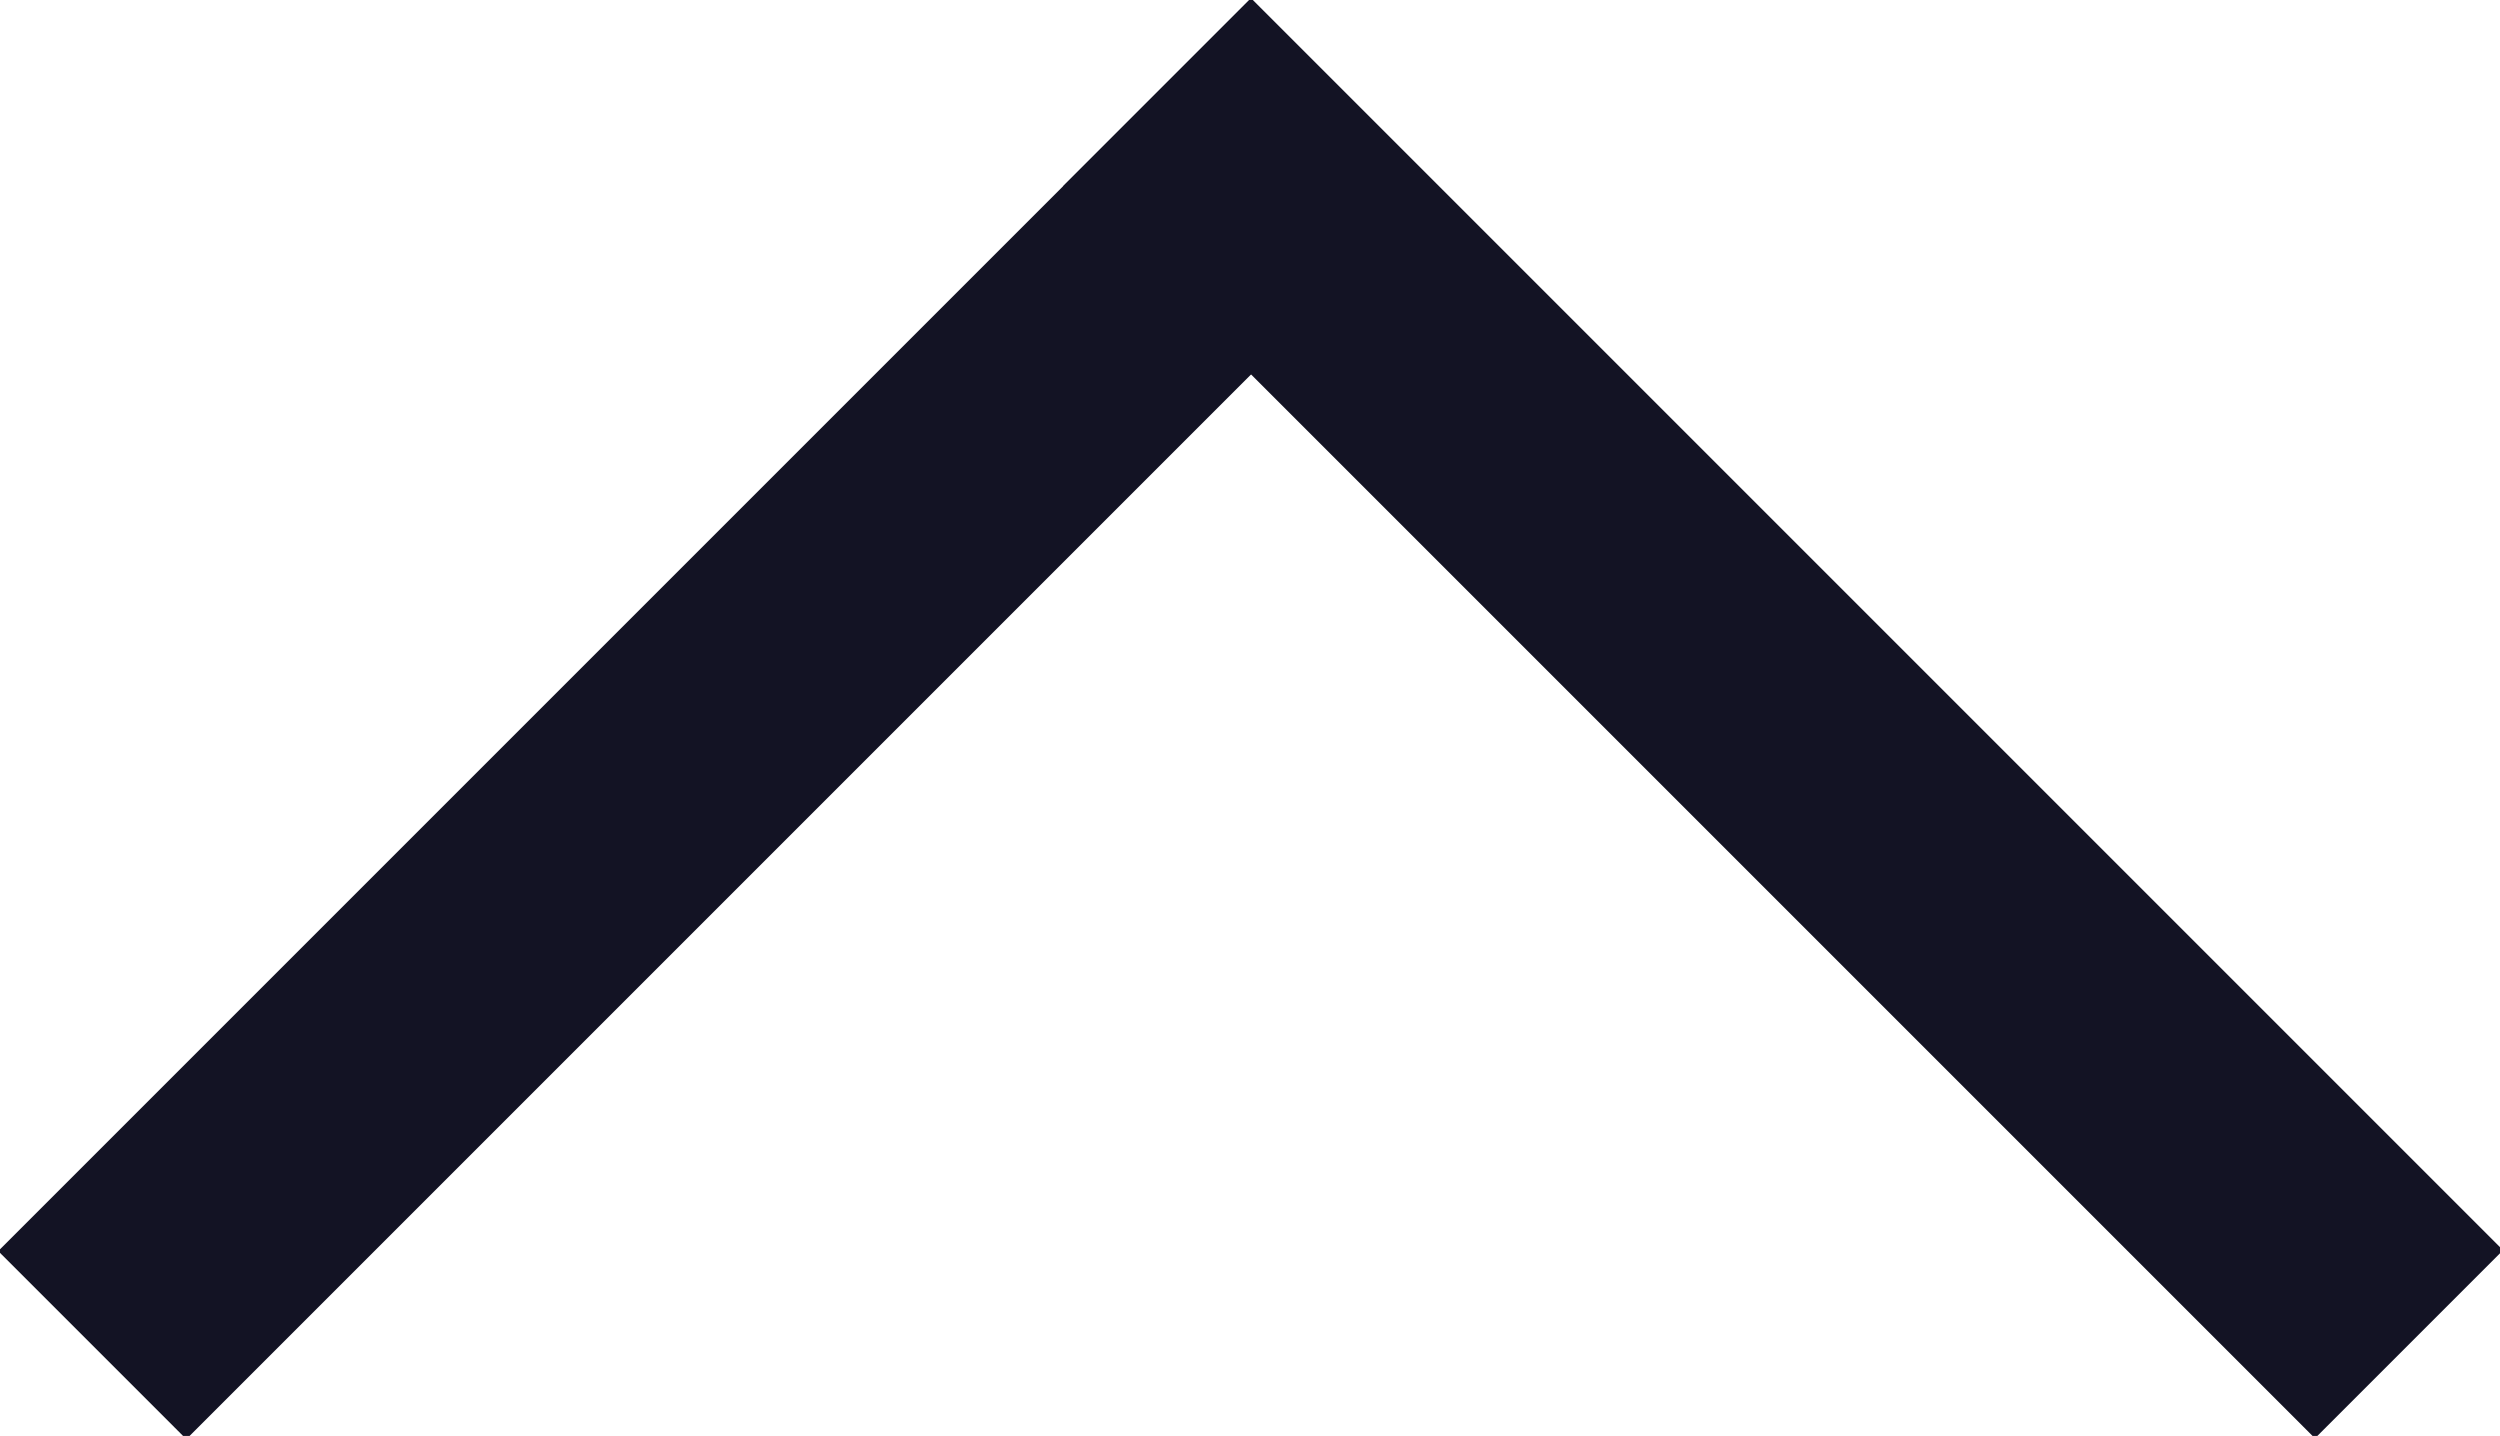 <svg width="437" height="251" xmlns="http://www.w3.org/2000/svg">
 <!-- Created with Method Draw - http://github.com/duopixel/Method-Draw/ -->
 <g>
  <title>background</title>
  <rect fill="none" id="canvas_background" height="253" width="439" y="-1" x="-1"/>
  <g display="none" overflow="visible" y="0" x="0" height="100%" width="100%" id="canvasGrid">
   <rect fill="url(#gridpattern)" stroke-width="0" y="0" x="0" height="100%" width="100%"/>
  </g>
 </g>
 <g>
  <title>Layer 1</title>
  <rect transform="rotate(45 311.668,125.554) " id="svg_1" height="45" width="308" y="103.054" x="157.668" stroke-width="1.5" stroke="#131324" fill="#131324"/>
  <rect transform="rotate(-45 125.554,125.705) " id="svg_2" height="45" width="308" y="103.205" x="-28.446" stroke-width="1.5" stroke="#131324" fill="#131324"/>
 </g>
</svg>